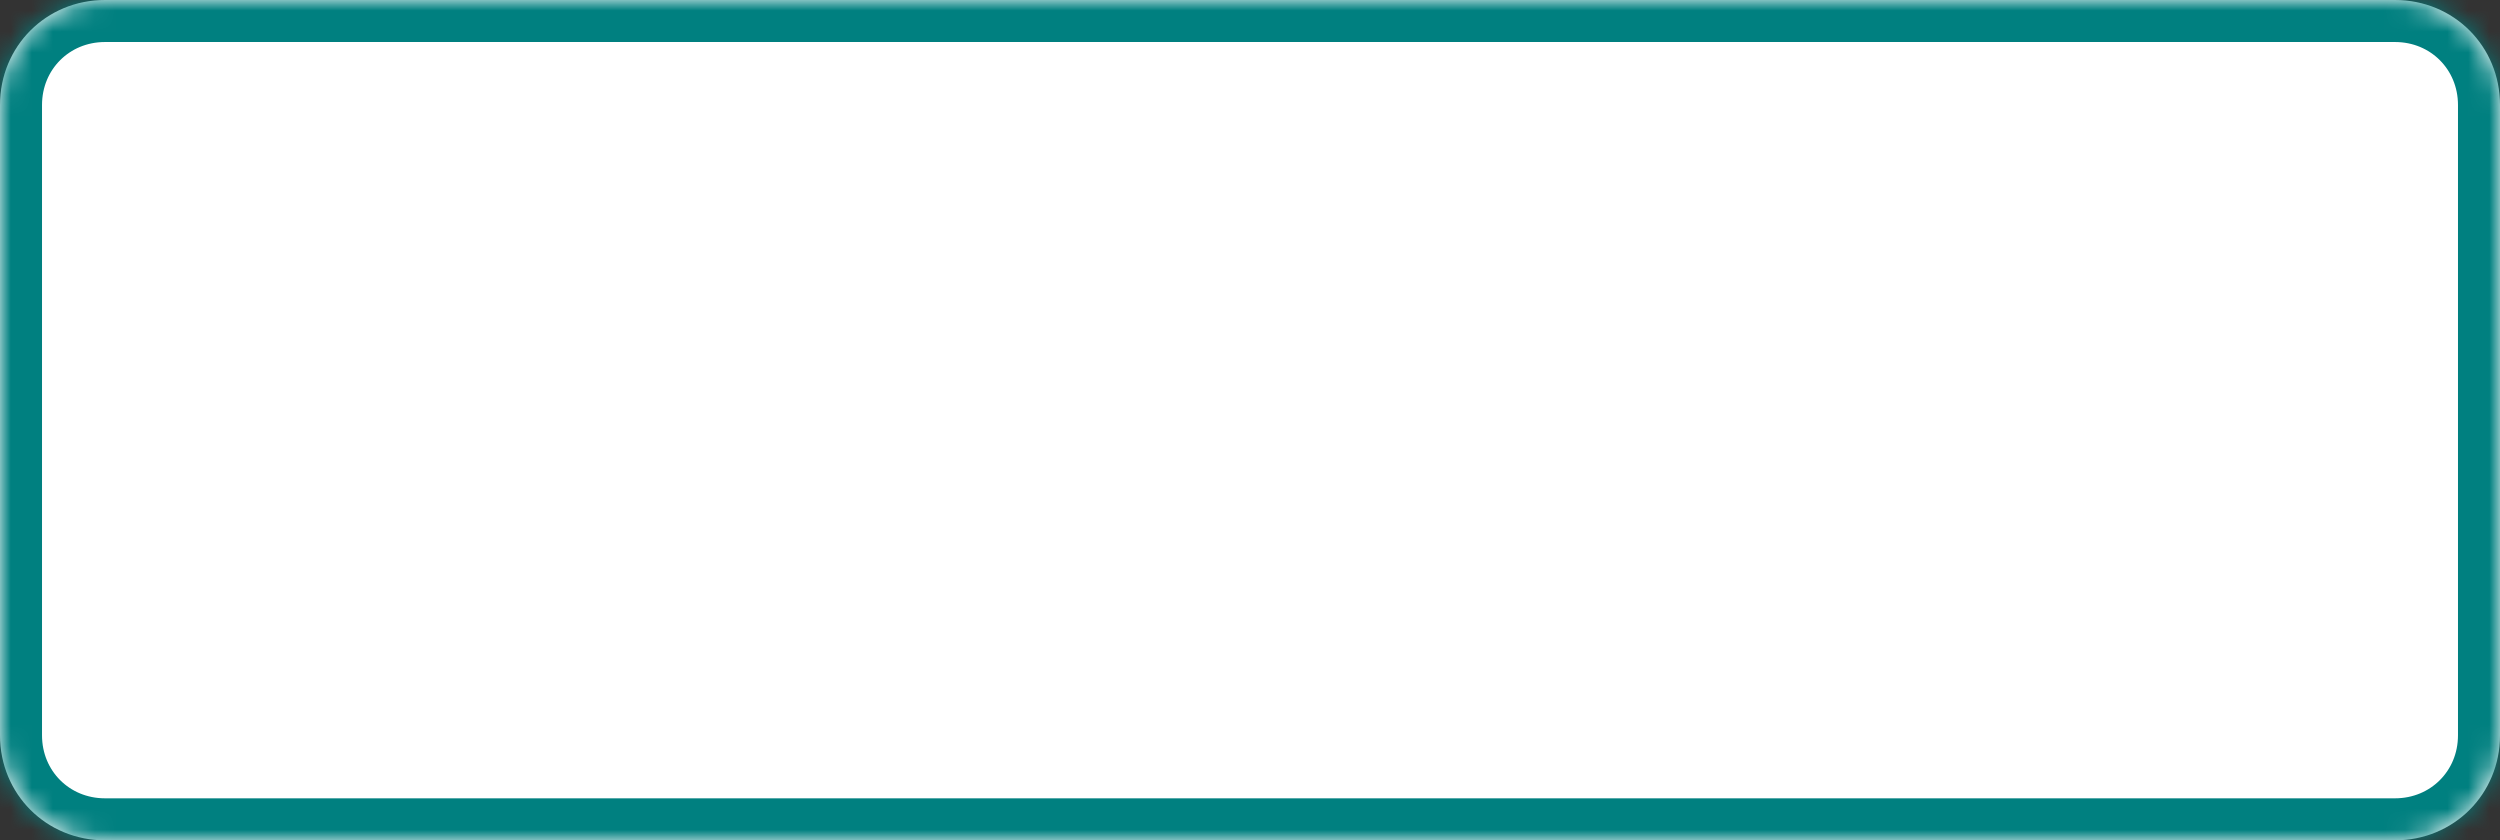 ﻿<?xml version="1.0" encoding="utf-8"?>
<svg version="1.1" xmlns:xlink="http://www.w3.org/1999/xlink" width="119px" height="40px" xmlns="http://www.w3.org/2000/svg">
  <rect width="100%" height="100%" fill="#333333" stroke="none"/>
  <defs>
    <mask fill="white" id="clip273">
      <path d="M 0 35  L 0 5  C 0 2.2  2.2 0  5 0  L 114 0  C 116.8 0  119 2.2  119 5  L 119 35  C 119 37.8  116.8 40  114 40  L 57.812 40  L 5 40  C 2.2 40  0 37.8  0 35  Z " fill-rule="evenodd" />
    </mask>
  </defs>
  <g transform="matrix(1 0 0 1 -250 -205 )">
    <path d="M 0 35  L 0 5  C 0 2.2  2.2 0  5 0  L 114 0  C 116.8 0  119 2.2  119 5  L 119 35  C 119 37.8  116.8 40  114 40  L 57.812 40  L 5 40  C 2.2 40  0 37.8  0 35  Z " fill-rule="nonzero" fill="#ffffff" stroke="none" transform="matrix(1 0 0 1 250 205 )" />
    <path d="M 0 35  L 0 5  C 0 2.2  2.2 0  5 0  L 114 0  C 116.8 0  119 2.2  119 5  L 119 35  C 119 37.8  116.8 40  114 40  L 57.812 40  L 5 40  C 2.2 40  0 37.8  0 35  Z " stroke-width="4" stroke="#008080" fill="none" transform="matrix(1 0 0 1 250 205 )" mask="url(#clip273)" />
  </g>
</svg>